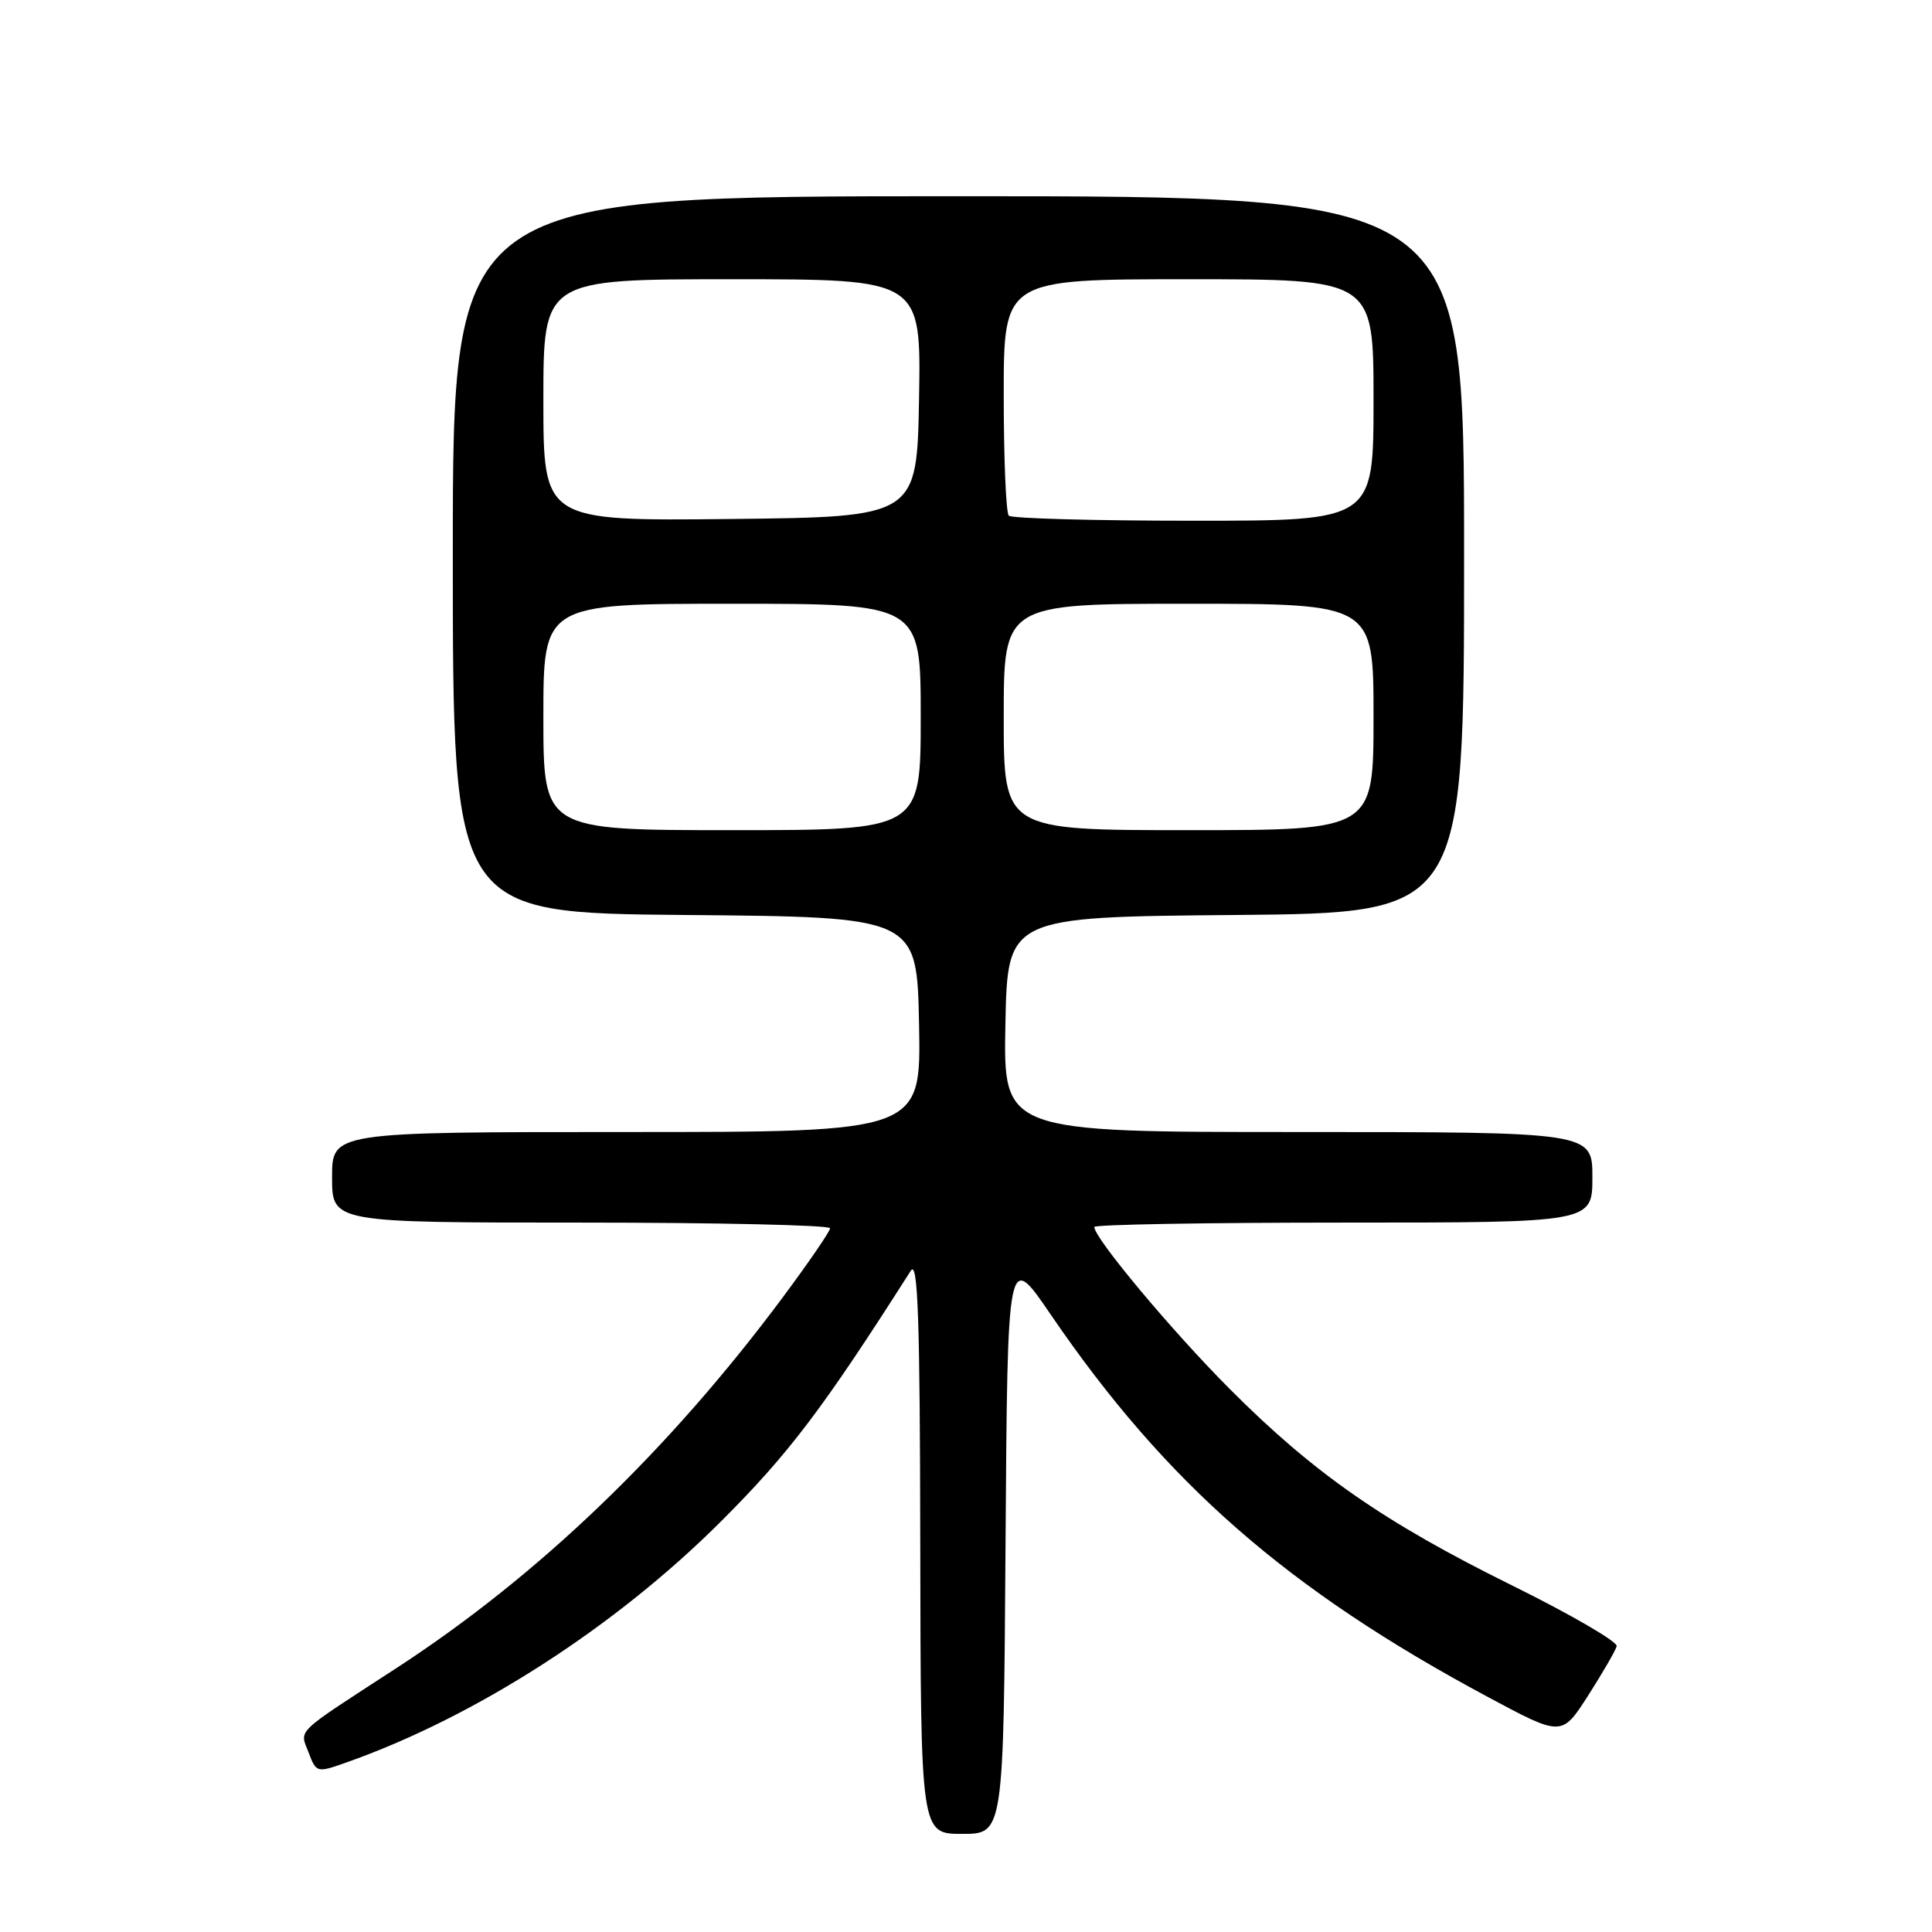 <?xml version="1.0" encoding="UTF-8" standalone="no"?>
<!DOCTYPE svg PUBLIC "-//W3C//DTD SVG 1.1//EN" "http://www.w3.org/Graphics/SVG/1.1/DTD/svg11.dtd" >
<svg xmlns="http://www.w3.org/2000/svg" xmlns:xlink="http://www.w3.org/1999/xlink" version="1.1" viewBox="0 0 256 256">
 <g >
 <path fill="currentColor"
d=" M 133.24 204.40 C 133.50 165.79 133.50 165.79 139.20 174.15 C 154.50 196.57 170.58 210.63 197.23 224.90 C 206.95 230.11 206.95 230.11 210.44 224.66 C 212.36 221.66 214.06 218.72 214.22 218.13 C 214.37 217.55 208.20 213.96 200.50 210.15 C 183.42 201.72 174.14 195.27 162.96 184.06 C 155.28 176.36 145.00 164.06 145.00 162.58 C 145.00 162.26 159.85 162.00 178.00 162.00 C 211.00 162.00 211.00 162.00 211.00 156.00 C 211.00 150.00 211.00 150.00 171.97 150.00 C 132.95 150.00 132.95 150.00 133.22 135.75 C 133.50 121.50 133.50 121.50 163.75 121.24 C 194.00 120.97 194.00 120.97 194.00 73.49 C 194.00 26.00 194.00 26.00 127.00 26.00 C 60.00 26.00 60.00 26.00 60.00 73.49 C 60.00 120.97 60.00 120.97 90.75 121.24 C 121.50 121.50 121.50 121.50 121.78 135.75 C 122.05 150.00 122.05 150.00 83.03 150.00 C 44.00 150.00 44.00 150.00 44.00 156.00 C 44.00 162.00 44.00 162.00 77.00 162.00 C 95.15 162.00 110.00 162.34 109.99 162.75 C 109.99 163.16 107.13 167.32 103.65 172.00 C 88.52 192.31 71.28 208.84 52.50 221.05 C 38.86 229.92 39.70 229.10 40.89 232.22 C 41.91 234.90 41.98 234.92 45.83 233.56 C 63.02 227.50 81.54 215.58 95.57 201.56 C 104.56 192.58 109.02 186.69 120.69 168.37 C 121.63 166.90 121.90 174.76 121.94 204.75 C 122.00 243.00 122.00 243.00 127.49 243.00 C 132.98 243.00 132.98 243.00 133.24 204.40 Z  M 72.00 95.00 C 72.00 80.00 72.00 80.00 97.00 80.00 C 122.00 80.00 122.00 80.00 122.00 95.00 C 122.00 110.00 122.00 110.00 97.00 110.00 C 72.00 110.00 72.00 110.00 72.00 95.00 Z  M 133.00 95.00 C 133.00 80.00 133.00 80.00 157.50 80.00 C 182.00 80.00 182.00 80.00 182.00 95.00 C 182.00 110.00 182.00 110.00 157.50 110.00 C 133.00 110.00 133.00 110.00 133.00 95.00 Z  M 72.00 53.02 C 72.00 37.00 72.00 37.00 97.03 37.00 C 122.05 37.00 122.05 37.00 121.78 52.75 C 121.50 68.50 121.50 68.50 96.75 68.77 C 72.00 69.03 72.00 69.03 72.00 53.02 Z  M 133.67 68.33 C 133.30 67.97 133.00 60.77 133.00 52.33 C 133.00 37.00 133.00 37.00 157.50 37.00 C 182.00 37.00 182.00 37.00 182.00 53.00 C 182.00 69.00 182.00 69.00 158.17 69.00 C 145.06 69.00 134.03 68.70 133.67 68.33 Z "/>
</g>
</svg>